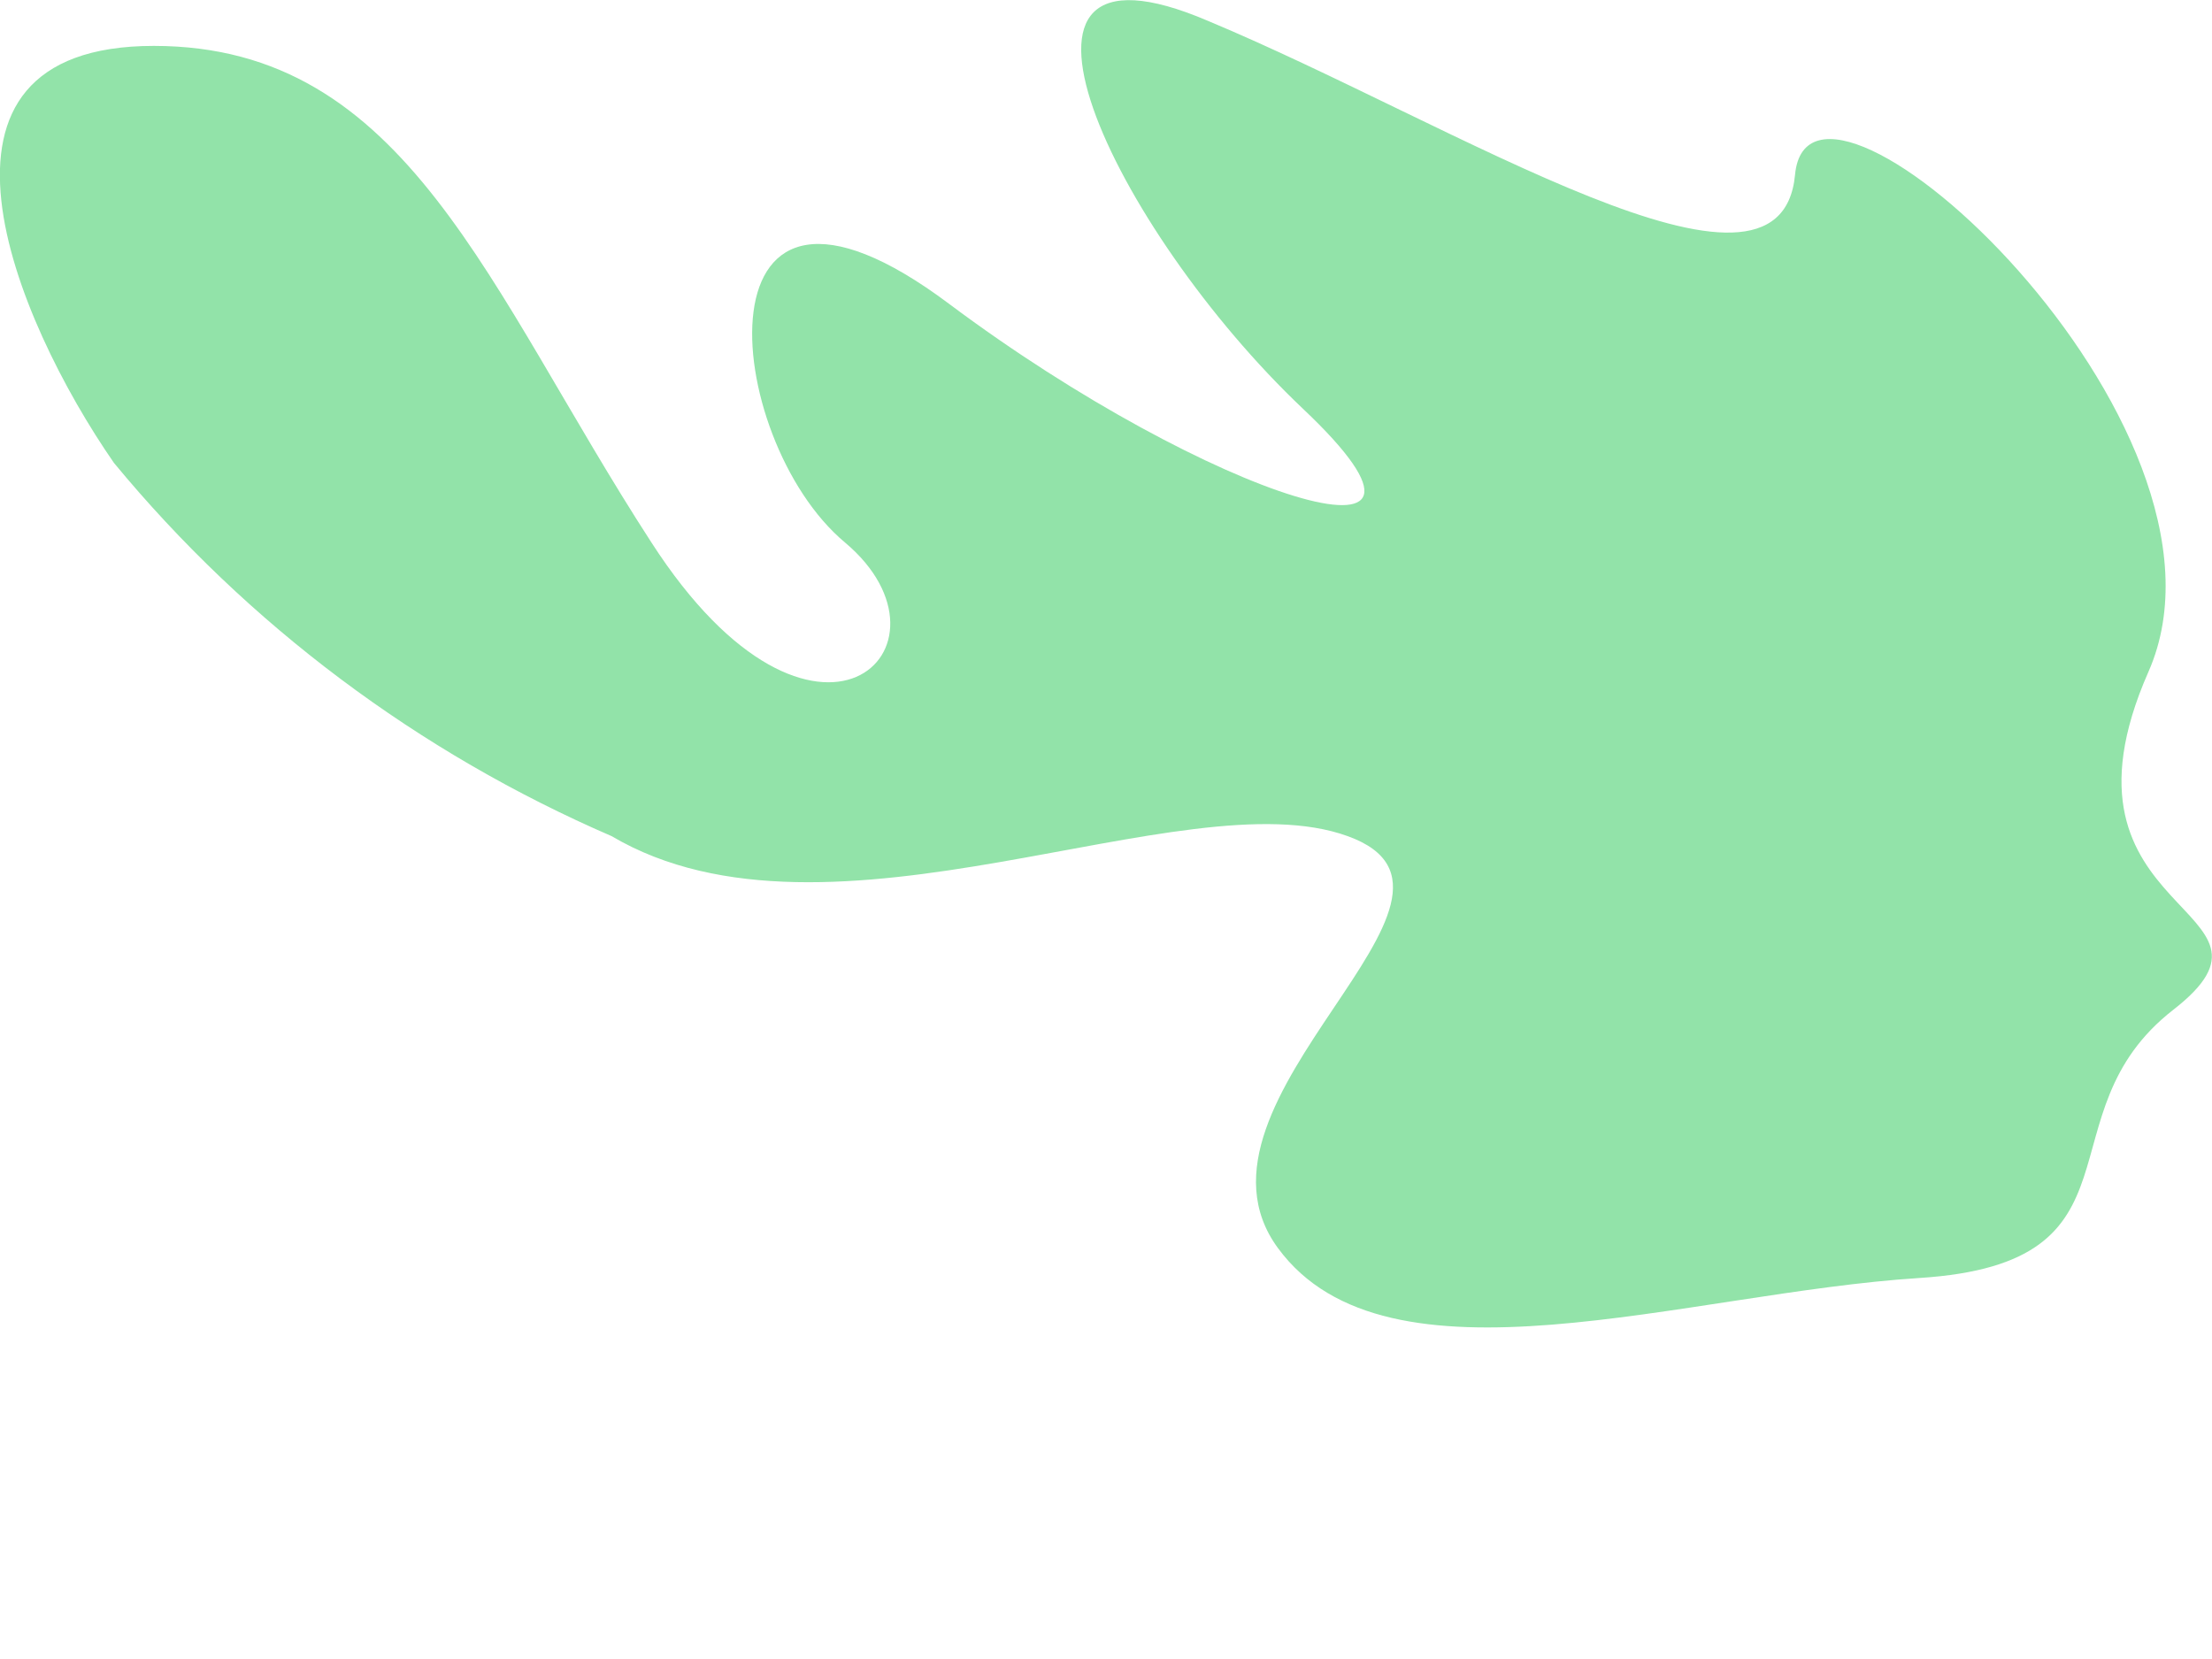 <svg width="4" height="3" viewBox="0 0 4 3" fill="none" xmlns="http://www.w3.org/2000/svg">
<path d="M2.185 0.038C1.744 -0.151 2.014 0.415 2.356 0.739C2.698 1.062 2.185 0.9 1.717 0.55C1.249 0.199 1.303 0.793 1.528 0.981C1.753 1.17 1.474 1.44 1.178 0.981C0.881 0.523 0.737 0.083 0.278 0.083C-0.181 0.083 0.026 0.577 0.206 0.837C0.448 1.13 0.757 1.361 1.106 1.512C1.501 1.745 2.14 1.404 2.437 1.512C2.734 1.619 2.113 1.988 2.311 2.257C2.509 2.527 3.048 2.338 3.471 2.311C3.894 2.284 3.687 2.015 3.93 1.826C4.173 1.637 3.687 1.664 3.885 1.215C4.083 0.766 3.273 0.029 3.246 0.316C3.219 0.604 2.635 0.226 2.185 0.038Z" fill="#92E3A9"/>
</svg>
